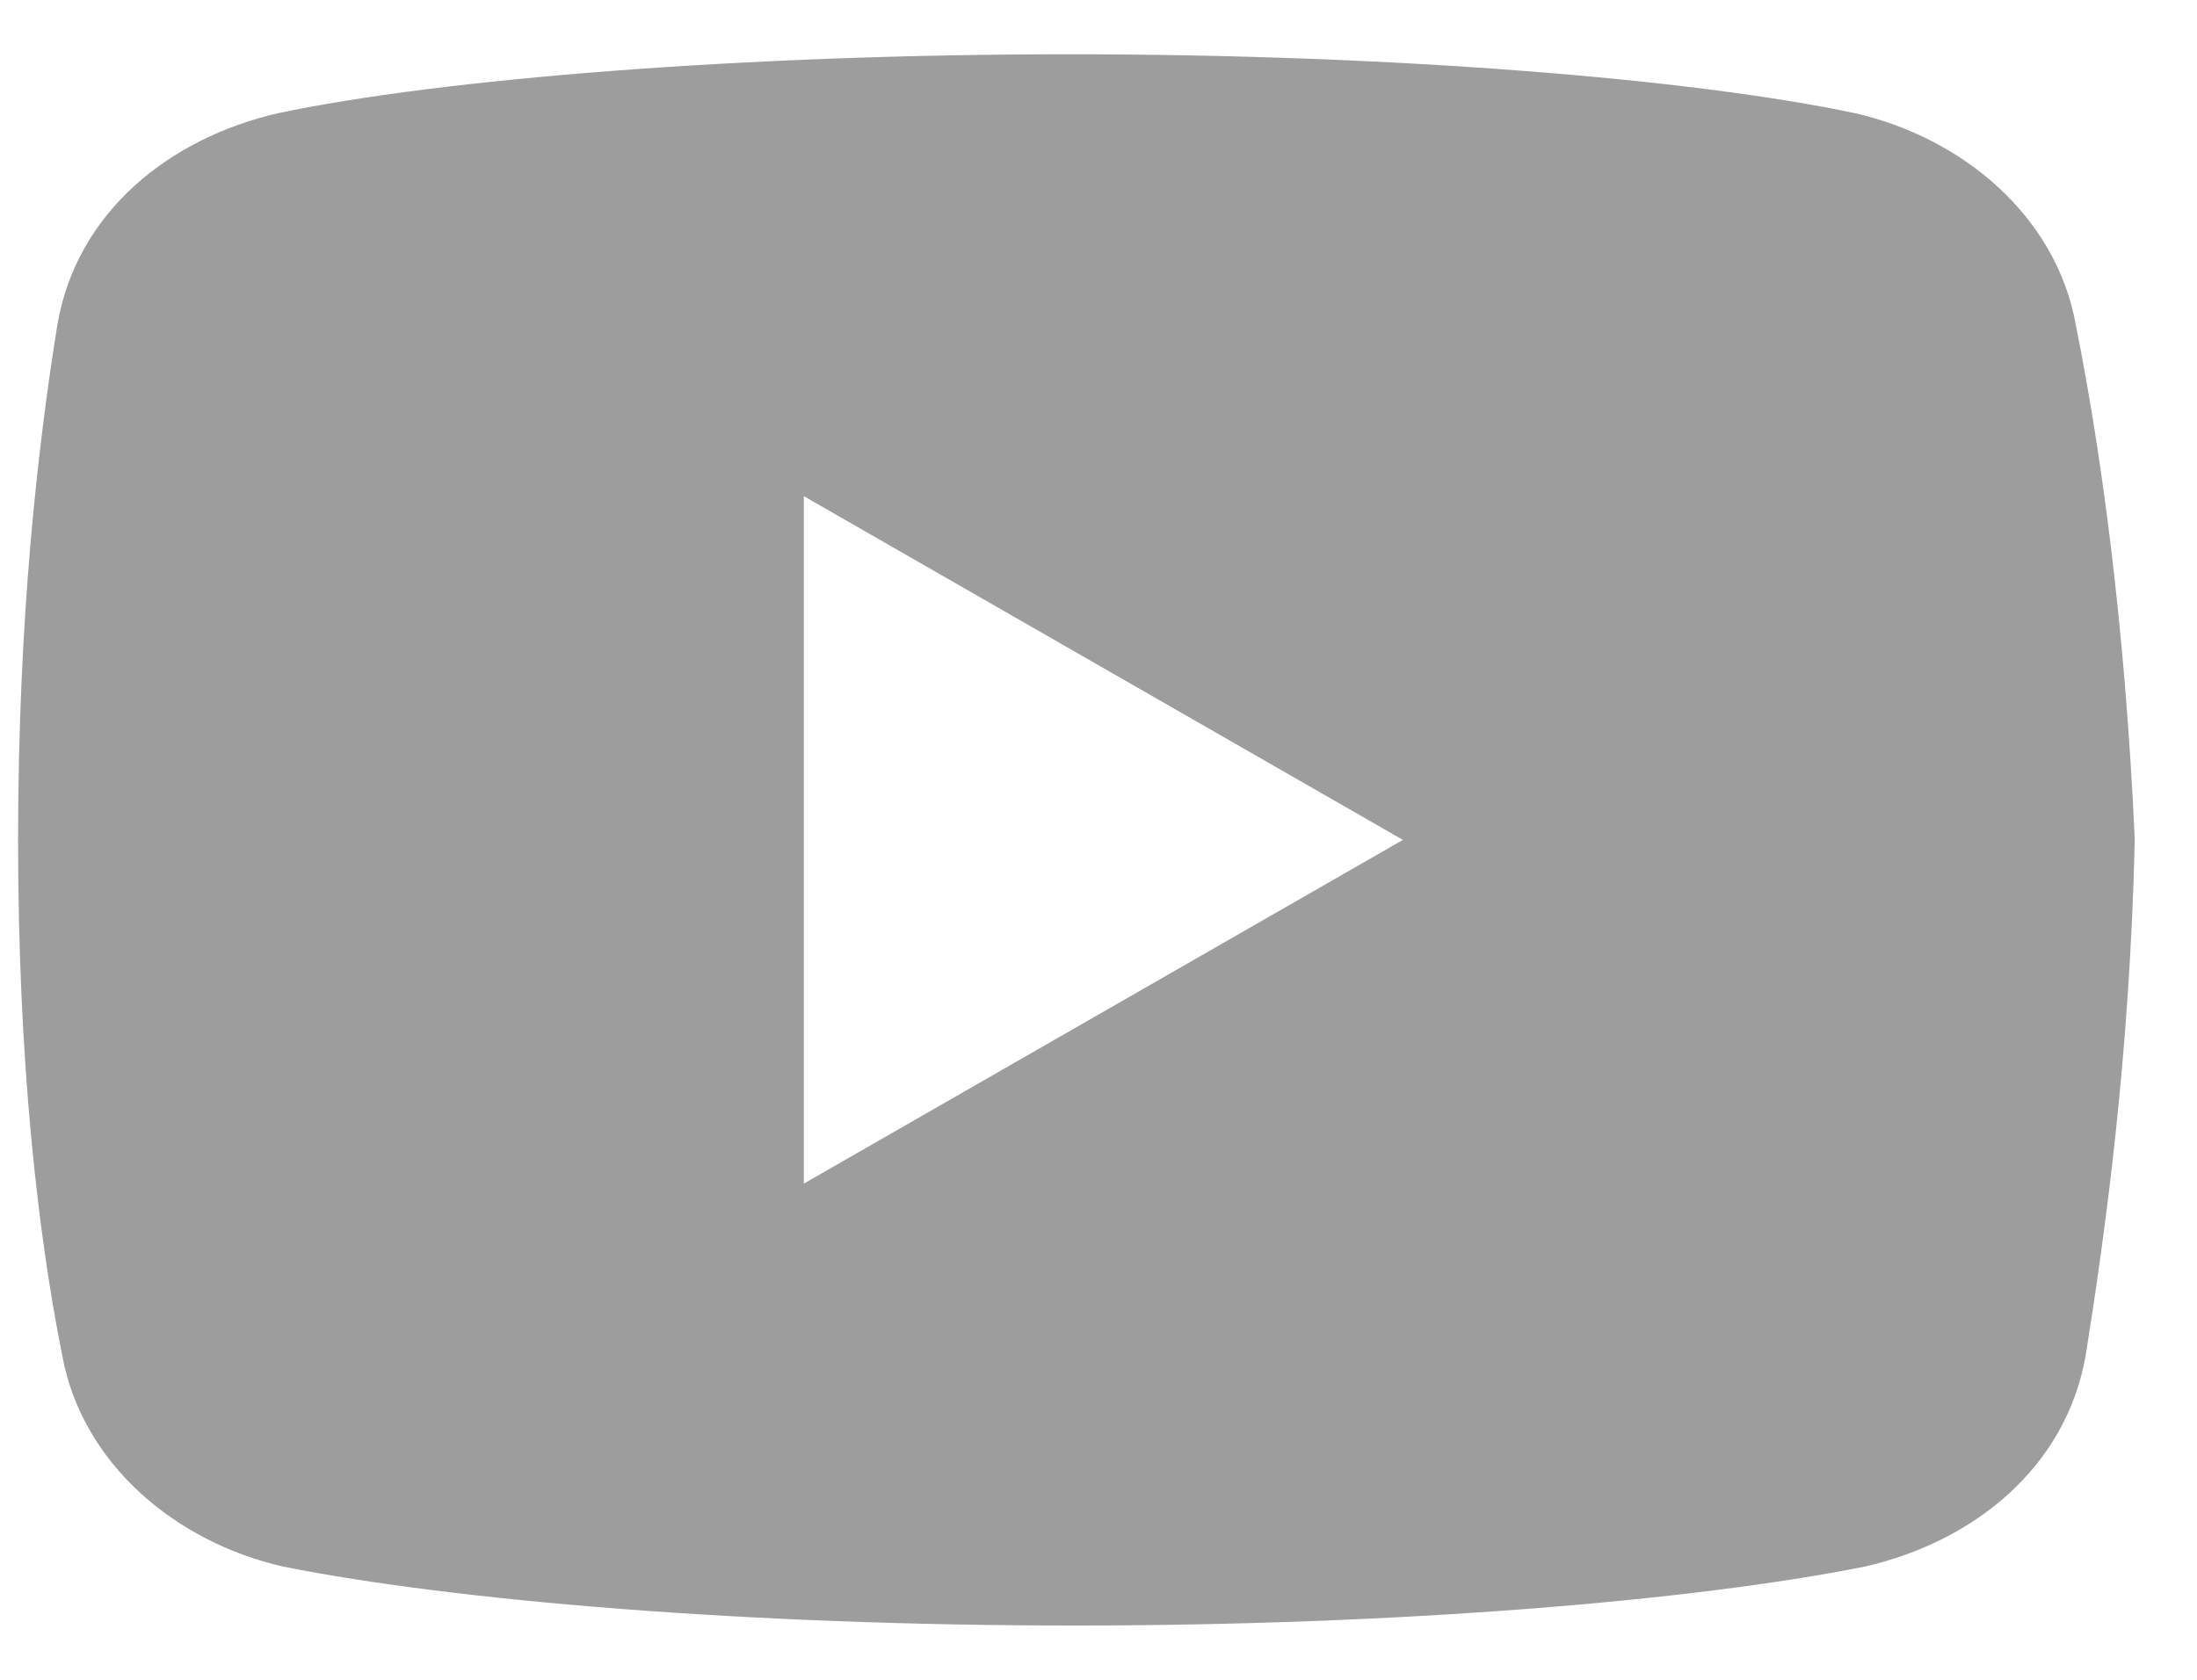 <svg width="34" height="26" viewBox="0 0 34 26" fill="none" xmlns="http://www.w3.org/2000/svg">
<path d="M32.123 5.02C31.82 3.348 30.377 2.131 28.703 1.751C26.197 1.22 21.56 0.84 16.543 0.84C11.529 0.84 6.817 1.22 4.309 1.751C2.637 2.131 1.191 3.271 0.889 5.02C0.583 6.92 0.28 9.58 0.28 13C0.28 16.42 0.583 19.08 0.963 20.98C1.269 22.651 2.711 23.868 4.383 24.248C7.043 24.78 11.603 25.16 16.62 25.16C21.637 25.16 26.197 24.78 28.857 24.248C30.529 23.868 31.971 22.728 32.277 20.98C32.58 19.08 32.96 16.343 33.037 13C32.883 9.58 32.503 6.92 32.123 5.02ZM12.44 18.32V7.68L21.711 13L12.44 18.32Z" fill="#9D9D9D"/>
</svg>
